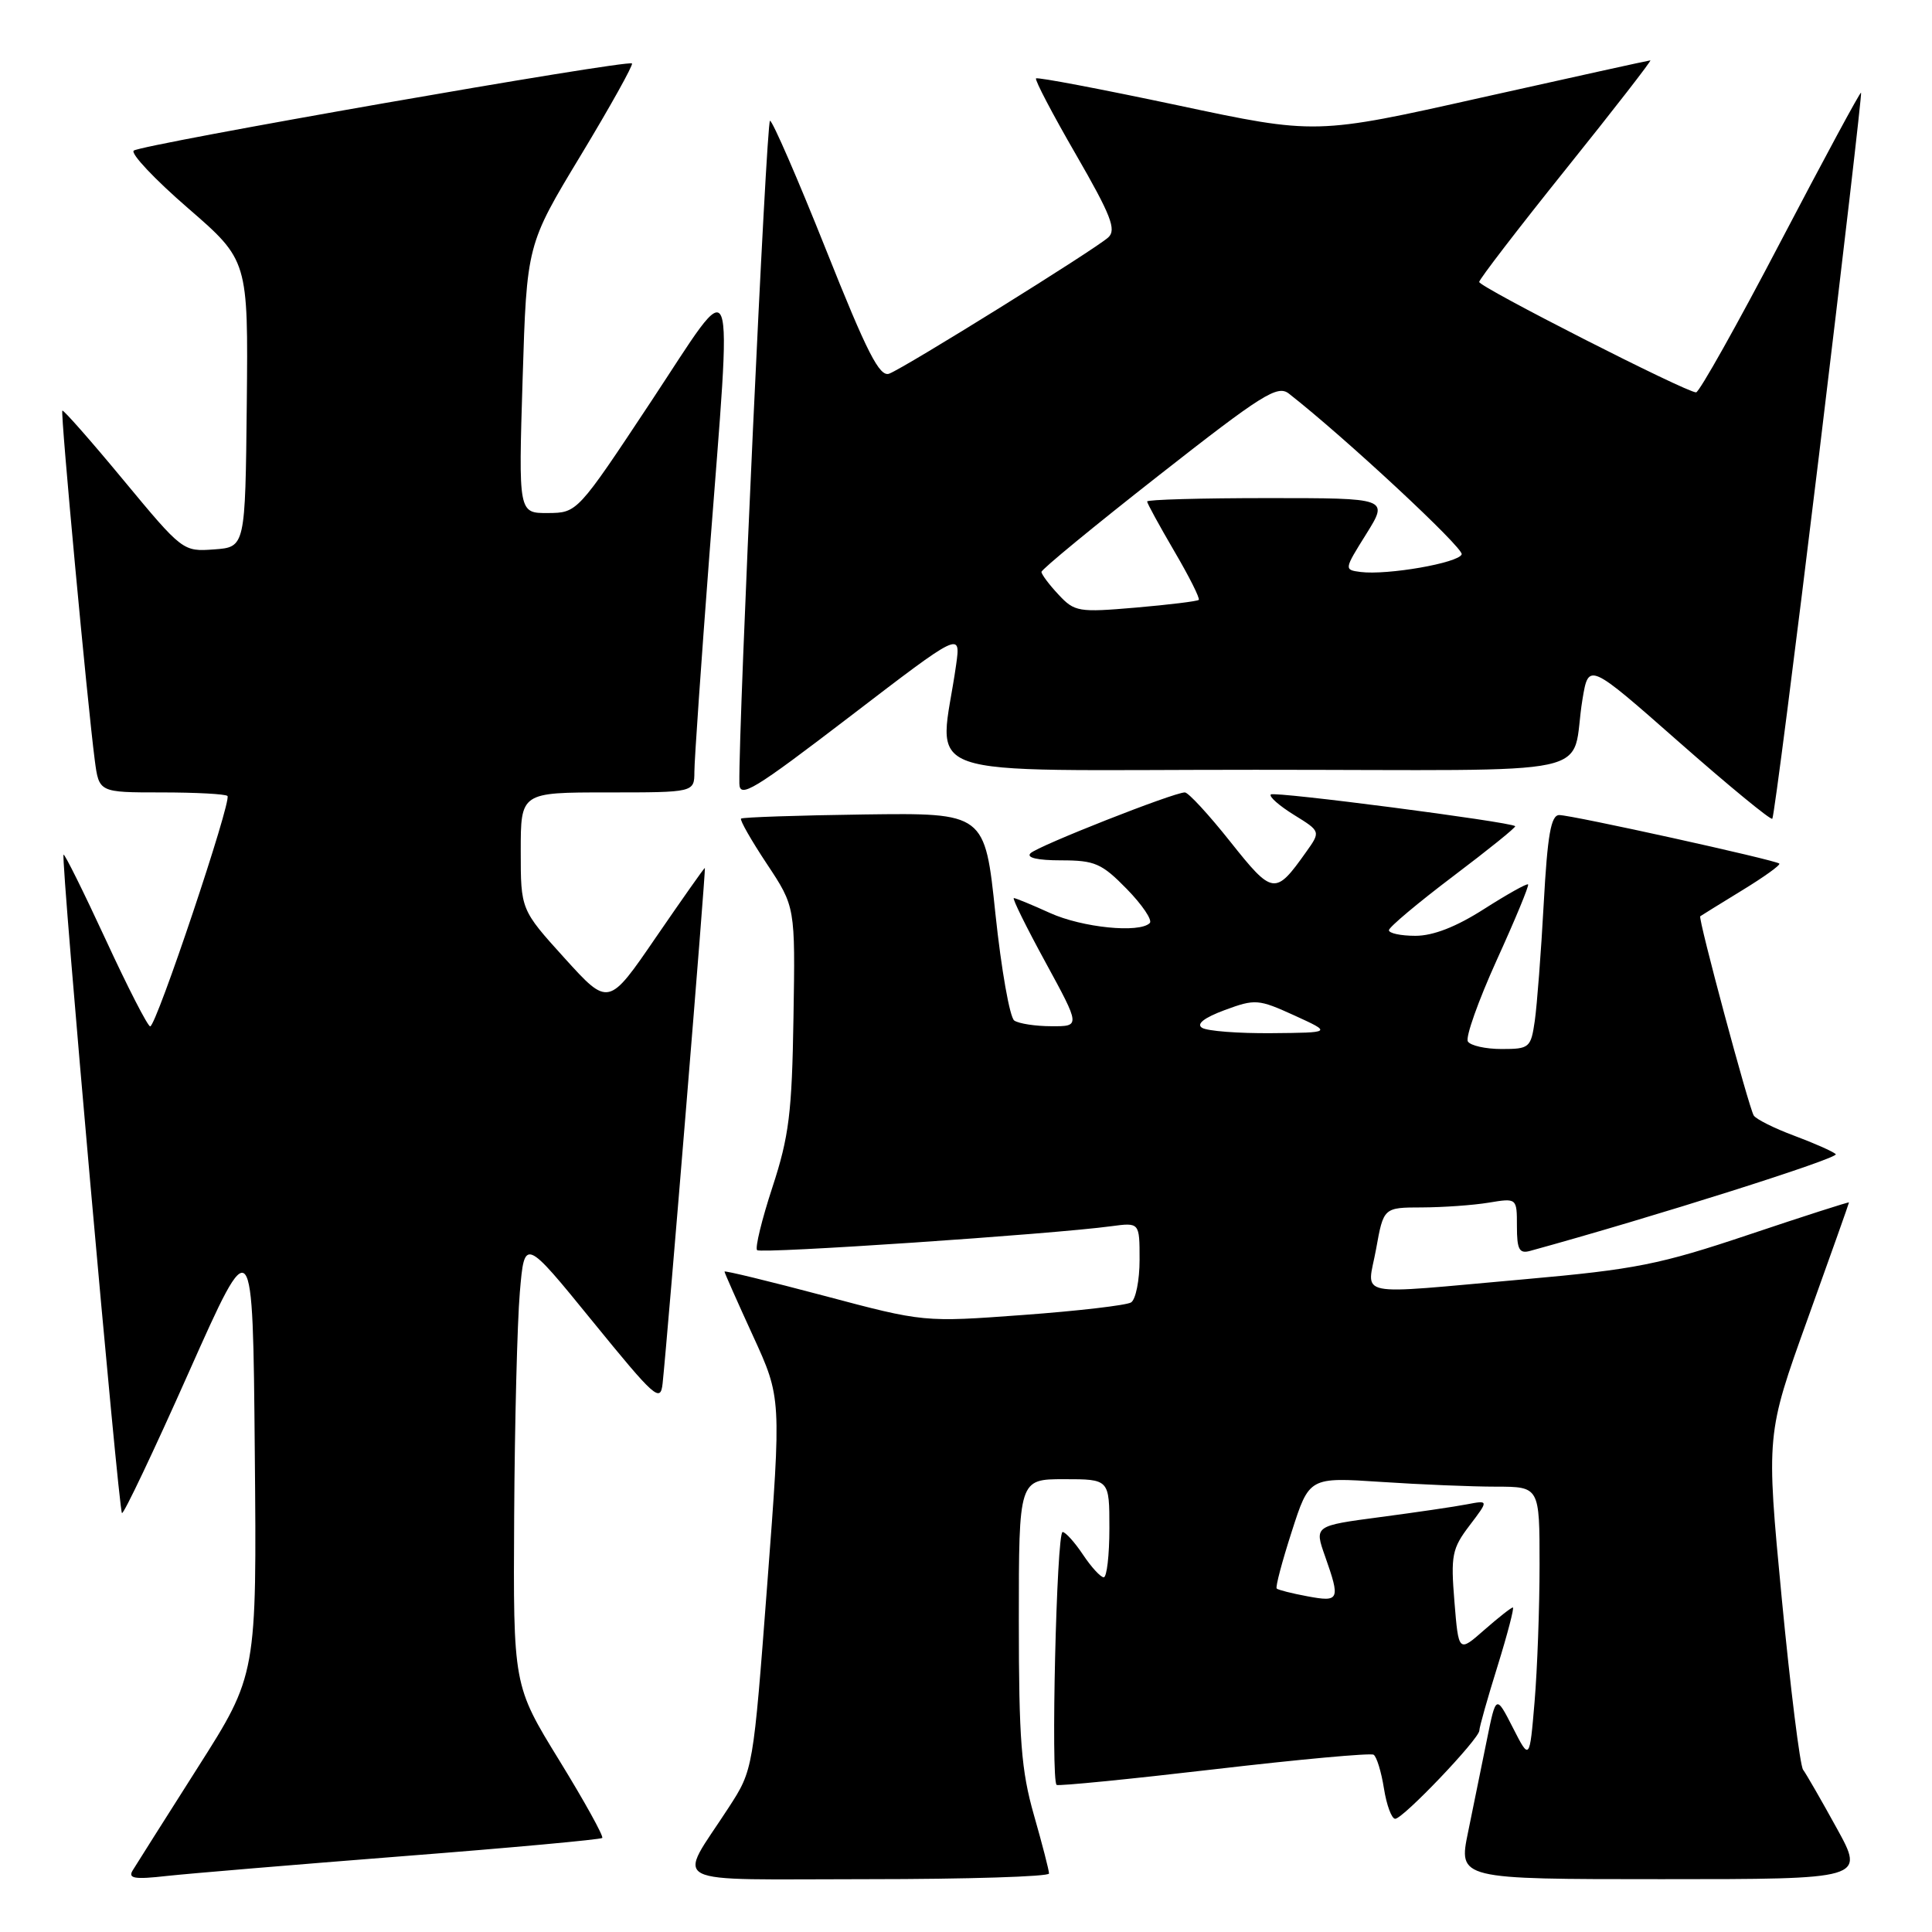 <?xml version="1.0" encoding="UTF-8" standalone="no"?>
<!DOCTYPE svg PUBLIC "-//W3C//DTD SVG 1.1//EN" "http://www.w3.org/Graphics/SVG/1.1/DTD/svg11.dtd" >
<svg xmlns="http://www.w3.org/2000/svg" xmlns:xlink="http://www.w3.org/1999/xlink" version="1.1" viewBox="0 0 256 256">
 <g >
 <path fill="currentColor"
d=" M 53.45 245.95 C 67.73 244.84 79.58 243.75 79.80 243.54 C 80.01 243.32 77.44 238.68 74.09 233.23 C 68.00 223.32 68.00 223.32 68.13 200.91 C 68.20 188.58 68.54 175.24 68.88 171.25 C 69.50 164.00 69.50 164.00 78.50 175.06 C 86.82 185.28 87.52 185.90 87.80 183.31 C 88.50 176.70 93.56 115.00 93.40 115.00 C 93.30 115.00 90.39 119.14 86.92 124.19 C 80.63 133.38 80.63 133.38 74.81 126.96 C 69.00 120.54 69.00 120.54 69.00 112.77 C 69.00 105.00 69.00 105.00 80.50 105.00 C 92.00 105.00 92.00 105.00 92.01 102.25 C 92.01 100.74 92.91 87.80 94.00 73.50 C 97.03 33.85 97.78 35.80 86.25 53.23 C 76.50 67.95 76.50 67.95 72.60 67.98 C 68.70 68.00 68.70 68.00 69.25 50.21 C 69.80 32.42 69.80 32.42 76.95 20.59 C 80.88 14.08 83.93 8.60 83.74 8.41 C 83.20 7.86 18.60 19.16 17.72 19.96 C 17.28 20.35 20.52 23.78 24.91 27.58 C 32.89 34.50 32.89 34.50 32.70 53.50 C 32.50 72.50 32.50 72.50 28.36 72.80 C 24.25 73.10 24.18 73.05 16.37 63.63 C 12.05 58.41 8.40 54.27 8.26 54.41 C 7.99 54.68 11.57 93.15 12.56 100.75 C 13.12 105.00 13.12 105.00 21.39 105.00 C 25.94 105.00 29.88 105.21 30.14 105.47 C 30.74 106.07 20.71 136.00 19.90 136.00 C 19.58 136.00 16.92 130.82 14.00 124.49 C 11.07 118.16 8.56 113.10 8.42 113.25 C 8.03 113.64 15.70 200.03 16.16 200.49 C 16.37 200.70 20.36 192.31 25.02 181.83 C 33.50 162.79 33.50 162.79 33.76 192.35 C 34.03 221.91 34.03 221.91 26.21 234.20 C 21.91 240.97 18.03 247.10 17.58 247.84 C 16.93 248.91 17.82 249.06 22.14 248.57 C 25.09 248.25 39.18 247.07 53.45 245.95 Z  M 139.00 248.25 C 139.00 247.83 138.10 244.35 137.00 240.50 C 135.32 234.62 135.00 230.51 135.00 214.75 C 135.00 196.00 135.00 196.00 141.00 196.00 C 147.00 196.00 147.00 196.00 147.00 202.50 C 147.00 206.07 146.66 209.00 146.25 209.00 C 145.84 209.00 144.60 207.65 143.50 206.00 C 142.40 204.35 141.18 203.00 140.80 203.00 C 140.00 203.00 139.22 236.02 140.01 236.51 C 140.29 236.68 149.69 235.75 160.90 234.44 C 172.11 233.13 181.61 232.26 182.01 232.51 C 182.41 232.75 183.03 234.77 183.38 236.98 C 183.73 239.19 184.40 241.00 184.87 241.00 C 185.91 241.00 195.99 230.43 196.02 229.31 C 196.02 228.86 197.11 225.01 198.44 220.75 C 199.76 216.49 200.67 213.00 200.46 213.00 C 200.24 213.00 198.54 214.34 196.67 215.98 C 193.27 218.97 193.27 218.97 192.72 212.23 C 192.22 206.11 192.40 205.19 194.72 202.14 C 197.27 198.78 197.27 198.78 194.38 199.33 C 192.80 199.64 187.60 200.40 182.83 201.03 C 174.15 202.18 174.15 202.18 175.58 206.22 C 177.62 212.01 177.49 212.31 173.25 211.52 C 171.19 211.14 169.35 210.67 169.17 210.49 C 168.98 210.31 169.88 206.92 171.16 202.95 C 173.48 195.73 173.48 195.73 182.99 196.36 C 188.22 196.71 195.09 196.99 198.25 196.99 C 204.00 197.00 204.00 197.00 204.00 207.35 C 204.00 213.04 203.70 221.20 203.34 225.49 C 202.68 233.28 202.68 233.28 200.46 228.92 C 198.23 224.56 198.23 224.56 197.02 230.53 C 196.35 233.81 195.23 239.31 194.53 242.75 C 193.24 249.00 193.24 249.00 220.17 249.00 C 247.10 249.00 247.10 249.00 243.38 242.25 C 241.34 238.54 239.33 235.05 238.92 234.50 C 238.51 233.95 237.24 223.73 236.09 211.78 C 234.02 190.07 234.02 190.07 239.51 174.80 C 242.53 166.40 245.00 159.44 245.00 159.33 C 245.00 159.23 239.04 161.14 231.75 163.59 C 219.92 167.56 216.73 168.20 202.00 169.51 C 178.90 171.56 181.16 172.02 182.34 165.50 C 183.33 160.00 183.33 160.00 188.42 159.99 C 191.21 159.98 195.19 159.70 197.25 159.36 C 201.00 158.74 201.00 158.74 201.00 162.49 C 201.00 165.57 201.31 166.15 202.75 165.75 C 218.97 161.30 243.81 153.43 243.25 152.93 C 242.84 152.56 240.35 151.46 237.72 150.48 C 235.09 149.50 232.69 148.30 232.38 147.81 C 231.72 146.74 224.98 121.67 225.29 121.41 C 225.41 121.32 227.89 119.78 230.80 118.00 C 233.72 116.22 235.95 114.62 235.77 114.43 C 235.29 113.96 208.29 108.00 206.61 108.00 C 205.51 108.00 205.05 110.62 204.55 119.75 C 204.20 126.21 203.66 133.19 203.37 135.25 C 202.85 138.84 202.66 139.00 198.97 139.00 C 196.85 139.00 194.84 138.55 194.50 138.00 C 194.16 137.45 195.88 132.62 198.31 127.25 C 200.75 121.89 202.63 117.36 202.48 117.19 C 202.34 117.02 199.72 118.49 196.66 120.44 C 192.96 122.81 189.91 124.00 187.55 124.00 C 185.60 124.00 184.02 123.66 184.04 123.25 C 184.07 122.84 187.90 119.62 192.56 116.10 C 197.22 112.58 200.92 109.60 200.77 109.47 C 200.08 108.89 168.83 104.83 168.39 105.27 C 168.12 105.55 169.50 106.76 171.45 107.97 C 175.01 110.17 175.01 110.17 173.05 112.92 C 168.98 118.65 168.65 118.61 163.02 111.53 C 160.17 107.94 157.46 105.00 157.00 105.00 C 155.52 105.00 137.53 112.09 136.55 113.06 C 135.95 113.65 137.47 114.00 140.60 114.00 C 145.07 114.00 145.99 114.40 149.32 117.81 C 151.37 119.91 152.73 121.94 152.35 122.31 C 150.99 123.68 143.40 122.91 139.14 120.98 C 136.74 119.89 134.58 119.00 134.34 119.00 C 134.09 119.00 135.98 122.83 138.53 127.50 C 143.16 136.00 143.16 136.00 139.33 135.98 C 137.22 135.98 135.01 135.64 134.40 135.23 C 133.80 134.83 132.68 128.47 131.90 121.10 C 130.50 107.71 130.50 107.71 114.52 107.92 C 105.73 108.04 98.38 108.29 98.19 108.47 C 98.01 108.66 99.55 111.36 101.62 114.48 C 105.38 120.15 105.38 120.15 105.14 134.82 C 104.94 147.46 104.55 150.59 102.35 157.31 C 100.94 161.61 100.03 165.36 100.32 165.65 C 100.81 166.15 139.34 163.55 147.25 162.48 C 151.00 161.98 151.00 161.98 151.00 166.93 C 151.00 169.65 150.49 172.20 149.87 172.58 C 149.25 172.96 142.82 173.71 135.58 174.24 C 122.41 175.21 122.41 175.21 109.21 171.70 C 101.94 169.77 96.00 168.33 96.00 168.49 C 96.00 168.65 97.70 172.48 99.77 177.00 C 103.54 185.22 103.54 185.22 101.67 209.86 C 99.80 234.50 99.80 234.50 96.56 239.50 C 89.71 250.08 87.62 249.00 114.96 249.00 C 128.18 249.00 139.00 248.66 139.00 248.25 Z  M 241.03 60.30 C 244.21 34.01 246.72 12.40 246.60 12.28 C 246.48 12.15 241.69 21.04 235.94 32.02 C 230.20 43.00 225.16 51.98 224.74 51.99 C 223.46 52.01 196.00 38.03 196.00 37.36 C 196.00 37.02 201.18 30.27 207.52 22.37 C 213.86 14.47 218.88 8.00 218.68 8.00 C 218.49 8.00 208.44 10.22 196.34 12.92 C 174.36 17.85 174.36 17.85 155.99 13.94 C 145.89 11.80 137.47 10.20 137.28 10.39 C 137.09 10.58 139.47 15.12 142.57 20.48 C 147.22 28.54 147.96 30.45 146.85 31.46 C 145.12 33.04 119.93 48.71 117.83 49.51 C 116.55 50.00 114.90 46.77 109.44 33.06 C 105.70 23.68 102.36 16.00 102.03 16.00 C 101.54 16.00 97.85 95.74 97.97 103.82 C 98.00 105.84 99.83 104.73 112.66 94.91 C 127.31 83.69 127.31 83.69 126.69 88.10 C 124.50 103.62 119.88 102.00 166.35 102.00 C 213.62 102.00 207.94 103.23 209.69 92.64 C 210.50 87.78 210.50 87.78 222.48 98.33 C 229.07 104.13 234.63 108.70 234.84 108.49 C 235.06 108.28 237.84 86.59 241.03 60.30 Z  M 159.28 136.19 C 158.48 135.69 159.54 134.86 162.28 133.84 C 166.32 132.35 166.74 132.38 171.51 134.55 C 176.50 136.83 176.50 136.83 168.50 136.90 C 164.10 136.94 159.95 136.62 159.28 136.19 Z  M 140.25 78.78 C 139.01 77.46 138.00 76.10 138.00 75.78 C 138.00 75.45 144.99 69.70 153.54 63.00 C 167.27 52.23 169.28 50.97 170.79 52.16 C 178.22 57.97 193.96 72.62 193.68 73.45 C 193.30 74.59 183.83 76.24 180.28 75.79 C 178.08 75.50 178.09 75.47 181.04 70.75 C 184.00 66.00 184.00 66.00 168.00 66.00 C 159.20 66.00 152.00 66.20 152.00 66.45 C 152.00 66.69 153.62 69.65 155.59 73.02 C 157.57 76.39 159.03 79.30 158.84 79.49 C 158.65 79.67 154.90 80.13 150.50 80.51 C 142.90 81.16 142.39 81.08 140.25 78.78 Z "/>
</g>
</svg>
